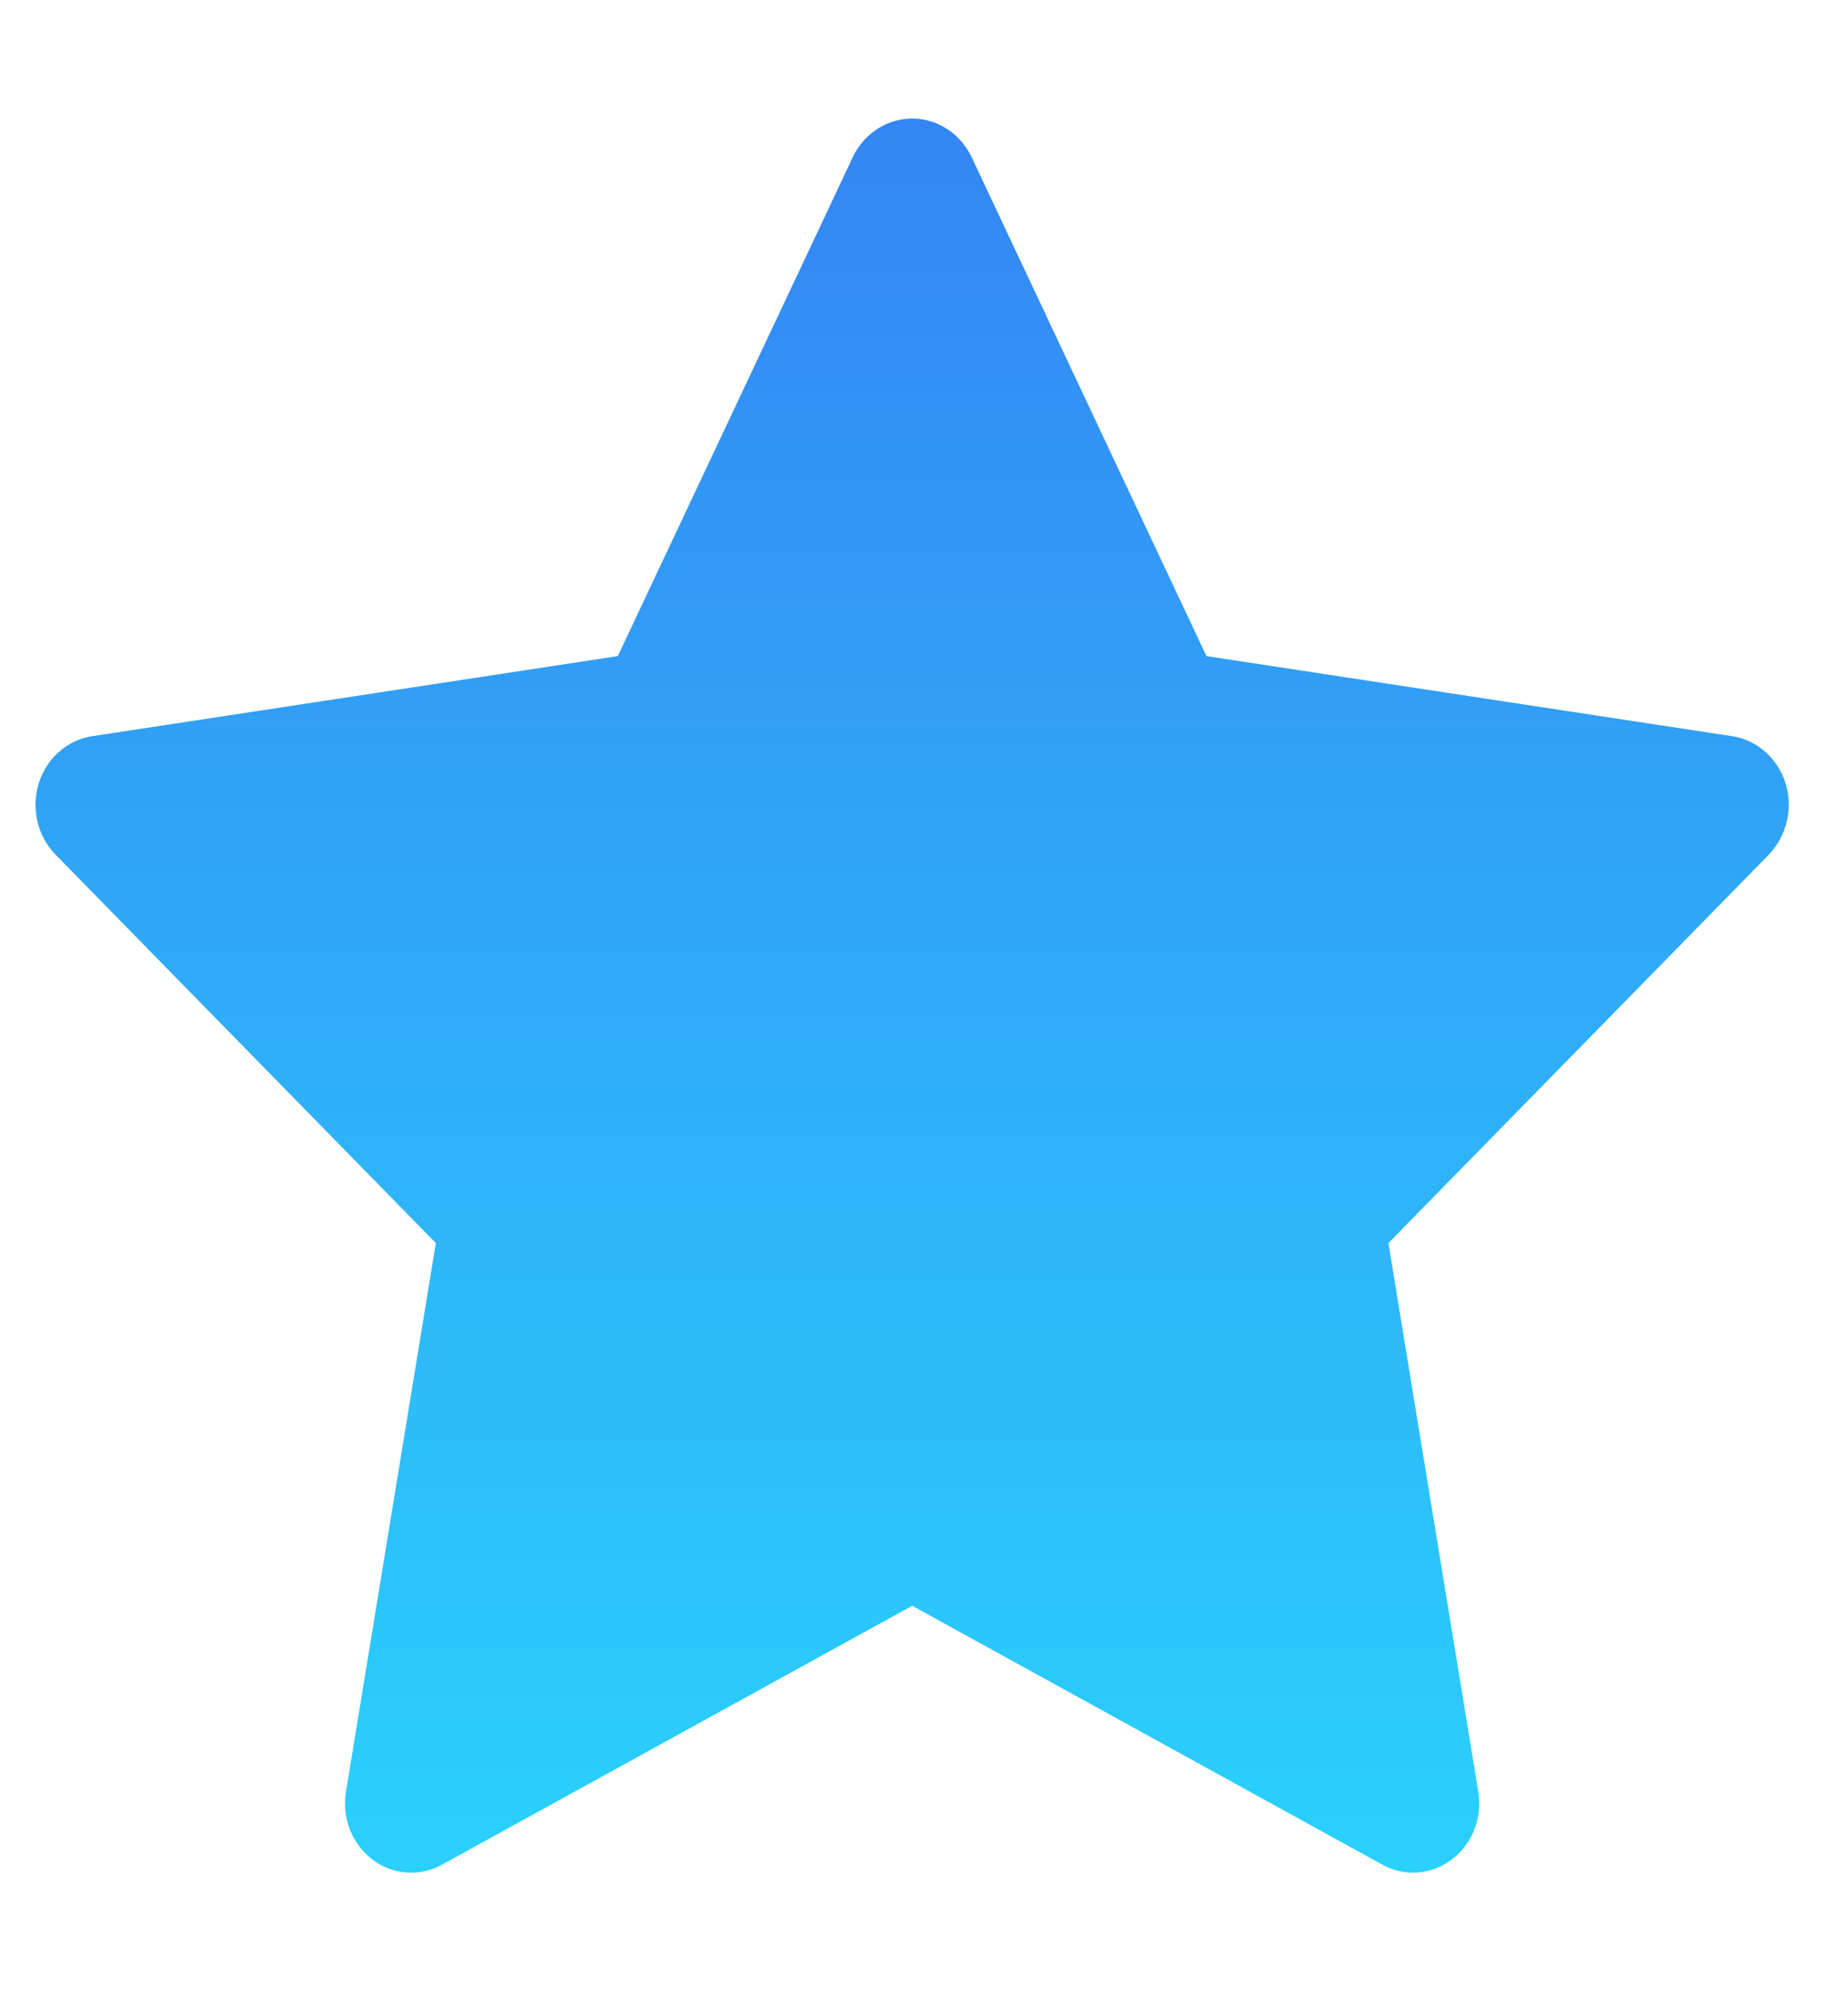 <svg width="13" height="14" viewBox="0 0 13 14" fill="none" xmlns="http://www.w3.org/2000/svg">
<path d="M12.185 5.176L8.487 4.613L6.835 1.105C6.789 1.009 6.715 0.931 6.623 0.884C6.393 0.765 6.114 0.864 5.999 1.105L4.346 4.613L0.649 5.176C0.547 5.191 0.454 5.242 0.382 5.318C0.296 5.411 0.248 5.536 0.25 5.665C0.252 5.795 0.302 5.918 0.391 6.009L3.066 8.74L2.434 12.596C2.419 12.686 2.429 12.778 2.461 12.863C2.494 12.947 2.549 13.02 2.619 13.074C2.689 13.127 2.773 13.159 2.859 13.165C2.946 13.172 3.033 13.153 3.11 13.11L6.417 11.29L9.724 13.11C9.814 13.161 9.919 13.177 10.019 13.159C10.273 13.113 10.443 12.862 10.399 12.596L9.767 8.74L12.443 6.009C12.515 5.934 12.563 5.836 12.578 5.73C12.617 5.463 12.44 5.216 12.185 5.176Z" fill="url(#paint0_linear_86_159)"/>
<defs>
<linearGradient id="paint0_linear_86_159" x1="6.417" y1="0.833" x2="6.417" y2="13.167" gradientUnits="userSpaceOnUse">
<stop stop-color="#3486F4"/>
<stop offset="1" stop-color="#2AD1FB"/>
</linearGradient>
</defs>
</svg>
